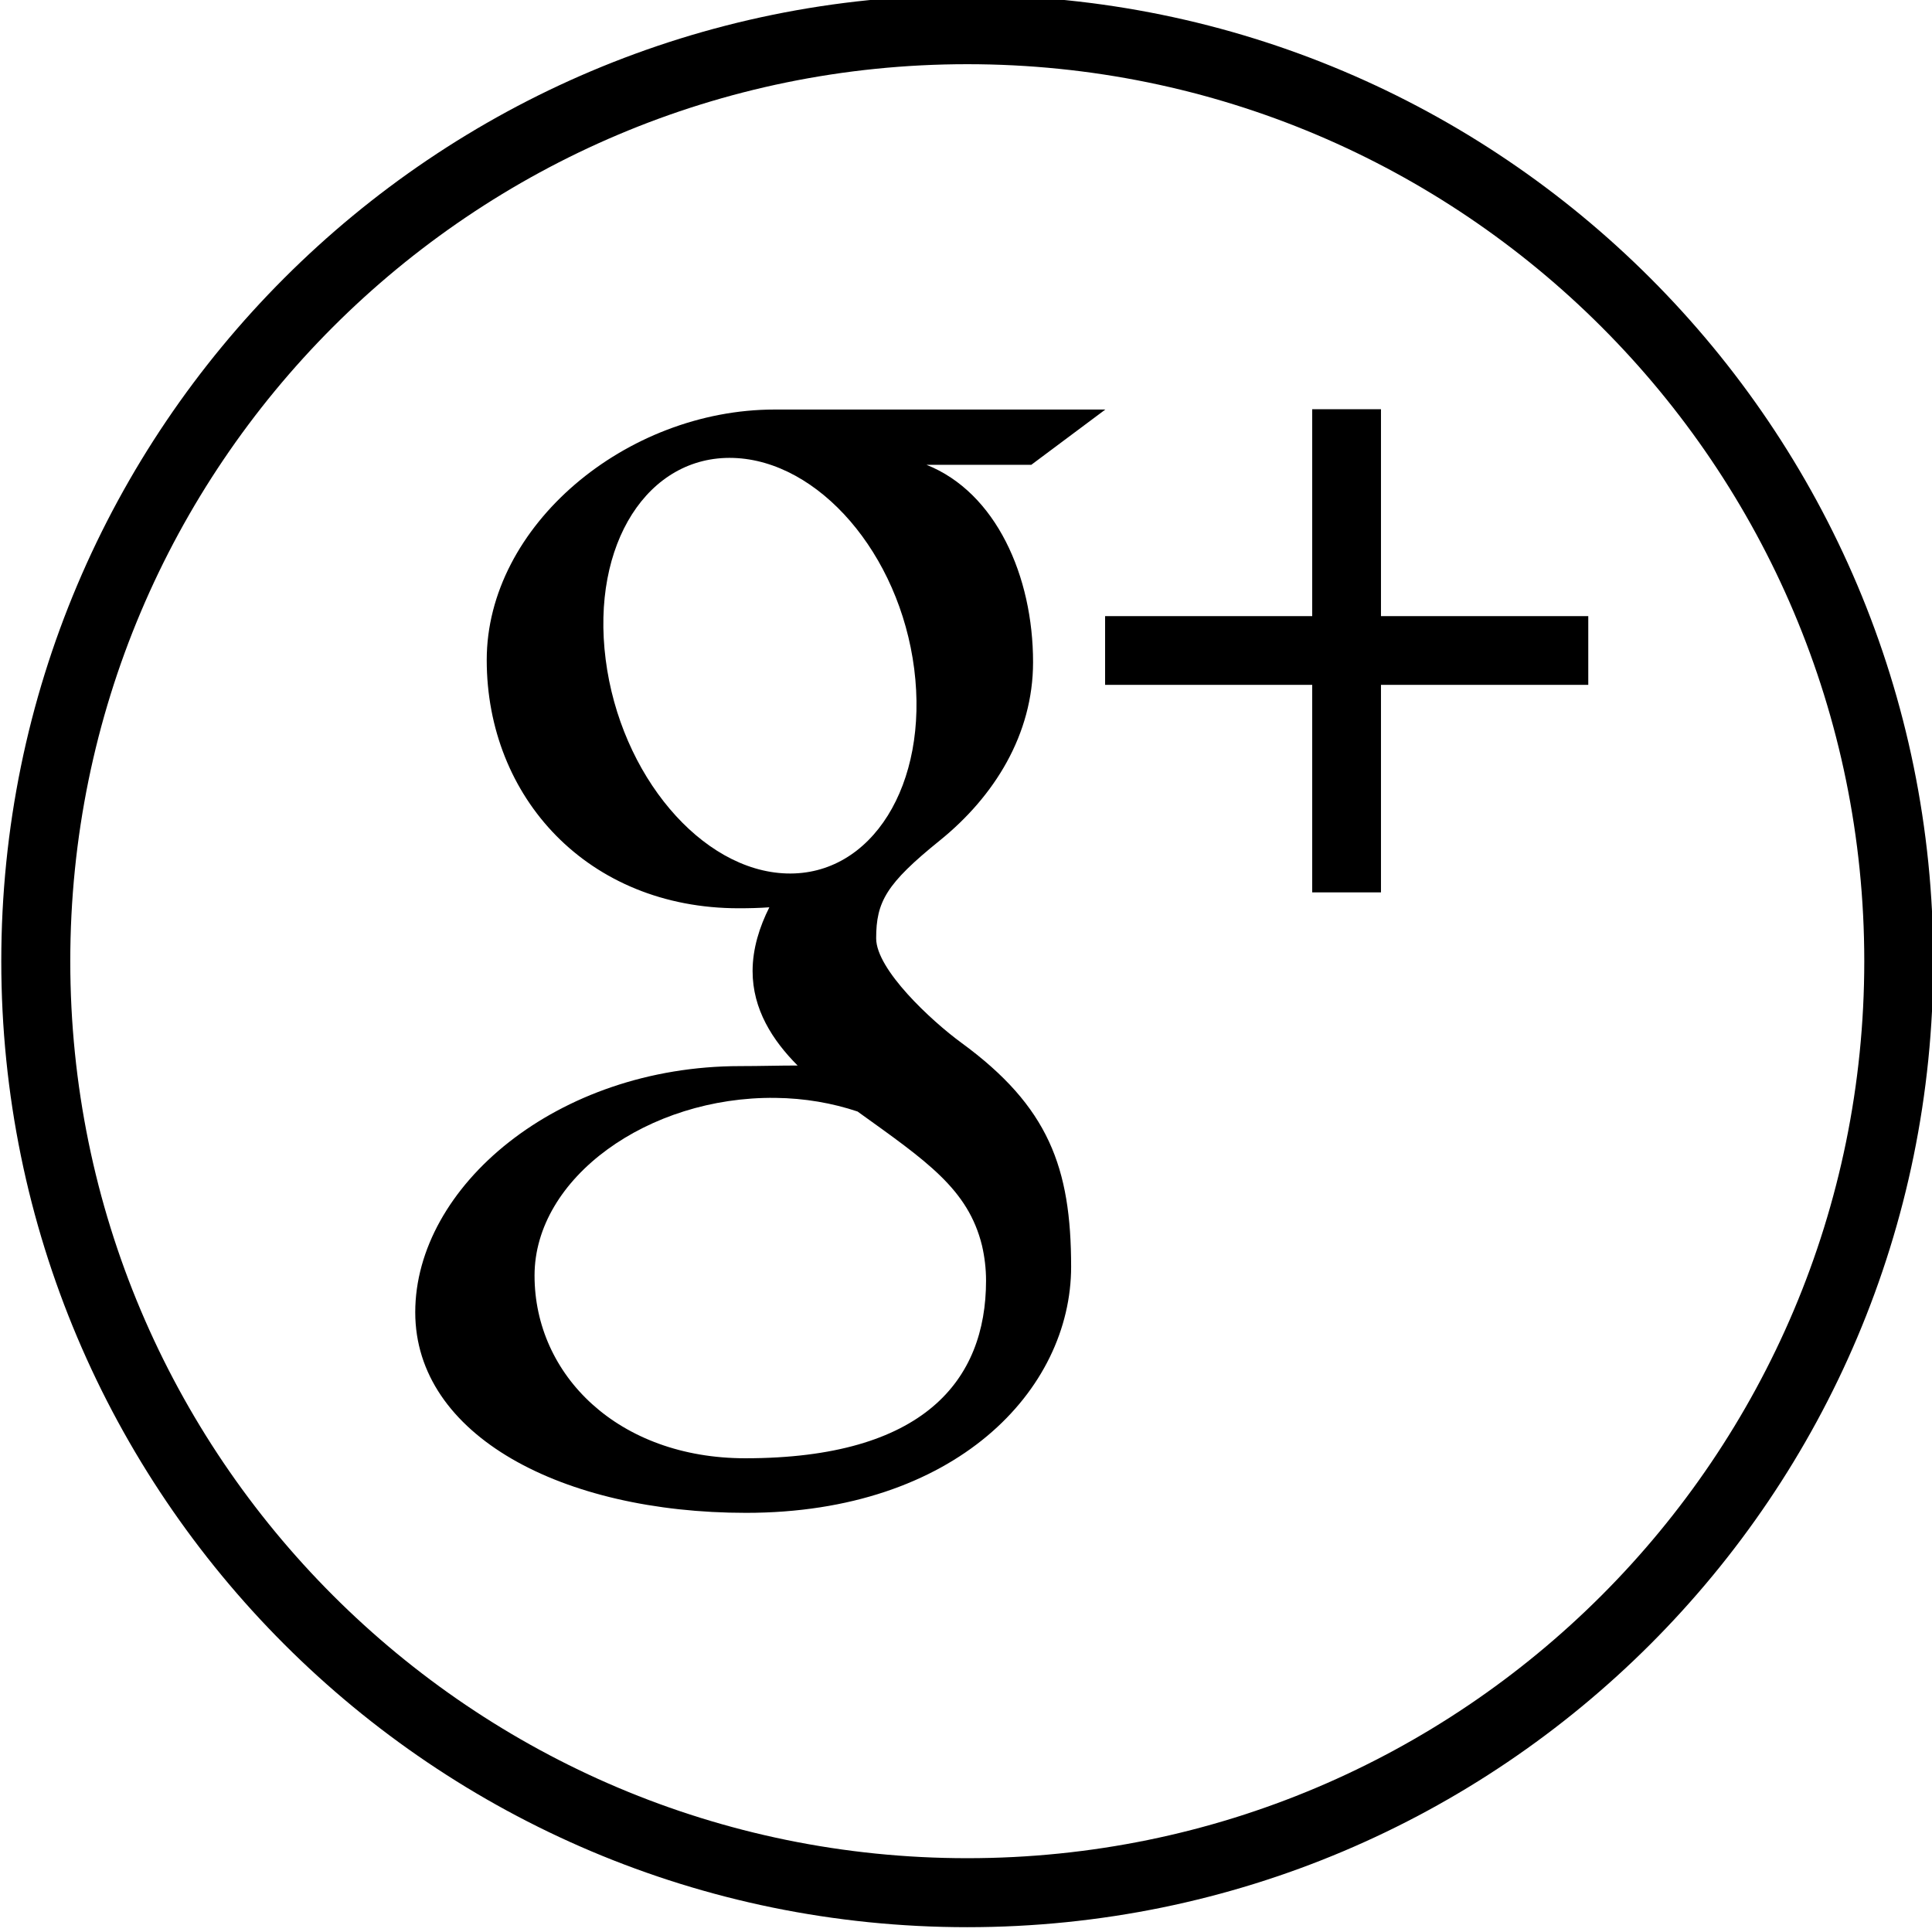 <?xml version="1.0" encoding="UTF-8" standalone="no"?>
<svg width="128px" height="128px" viewBox="0 0 128 128" version="1.1" xmlns="http://www.w3.org/2000/svg" xmlns:xlink="http://www.w3.org/1999/xlink" xmlns:sketch="http://www.bohemiancoding.com/sketch/ns">
    <!-- Generator: Sketch 3.1.1 (8761) - http://www.bohemiancoding.com/sketch -->
    <title>googleplus</title>
    <desc>Created with Sketch.</desc>
    <defs></defs>
    <g id="Page-1" stroke="none" stroke-width="1" fill="none" fill-rule="evenodd" sketch:type="MSPage">
        <g id="googleplus" sketch:type="MSArtboardGroup" fill="#000000">
            <path d="M63.687,69.082 C61.707,67.633 58.048,64.239 58.048,62.168 C58.048,59.741 58.72,58.547 62.254,55.693 C65.879,52.767 68.443,48.655 68.443,43.873 C68.443,38.177 65.989,32.627 61.381,30.794 L68.327,30.794 L73.232,27.133 L51.319,27.133 C41.495,27.133 32.247,34.819 32.247,43.727 C32.247,52.829 38.946,60.175 48.942,60.175 C49.637,60.175 50.311,60.159 50.971,60.111 C50.325,61.395 49.861,62.838 49.861,64.339 C49.861,66.867 51.177,68.92 52.843,70.593 C51.584,70.593 50.37,70.632 49.047,70.632 C36.878,70.632 27.511,78.637 27.511,86.941 C27.511,95.114 37.259,100.23 49.426,100.23 C63.301,100.23 70.965,92.097 70.965,83.921 C70.962,77.363 69.477,73.313 63.687,69.082 L63.687,69.082 L63.687,69.082 Z M52.112,57.869 C46.466,57.695 41.099,51.345 40.126,43.686 C39.15,36.026 42.937,30.166 48.581,30.339 C54.226,30.513 59.593,36.659 60.569,44.317 C61.541,51.976 57.753,58.042 52.112,57.869 L52.112,57.869 L52.112,57.869 Z M49.381,96.614 C40.967,96.614 35.415,91.114 35.415,84.509 C35.415,78.033 42.951,72.643 51.36,72.737 C53.323,72.758 55.152,73.085 56.814,73.64 C61.381,76.922 64.137,78.774 65.058,82.513 C65.234,83.27 65.328,84.051 65.328,84.847 C65.328,91.45 61.205,96.614 49.381,96.614 L49.381,96.614 L49.381,96.614 Z M91.493,27.112 L86.937,27.112 L86.937,40.819 L73.216,40.819 L73.216,45.375 L86.937,45.375 L86.937,59.121 L91.493,59.121 L91.493,45.375 L105.227,45.375 L105.227,40.819 L91.493,40.819 L91.493,27.112 L91.493,27.112 Z M64.085,-0.319 C28.738,-0.319 0.085,28.335 0.085,63.681 C0.085,99.027 28.738,127.681 64.085,127.681 C99.431,127.681 128.085,99.027 128.085,63.681 C128.085,28.335 99.431,-0.319 64.085,-0.319 L64.085,-0.319 L64.085,-0.319 Z M64.085,123.11 C31.264,123.11 4.656,96.502 4.656,63.681 C4.656,30.861 31.264,4.253 64.085,4.253 C96.905,4.253 123.513,30.861 123.513,63.681 C123.513,96.502 96.905,123.11 64.085,123.11 L64.085,123.11 L64.085,123.11 Z" id="Shape" sketch:type="MSShapeGroup"></path>
        </g>
    </g>
</svg>